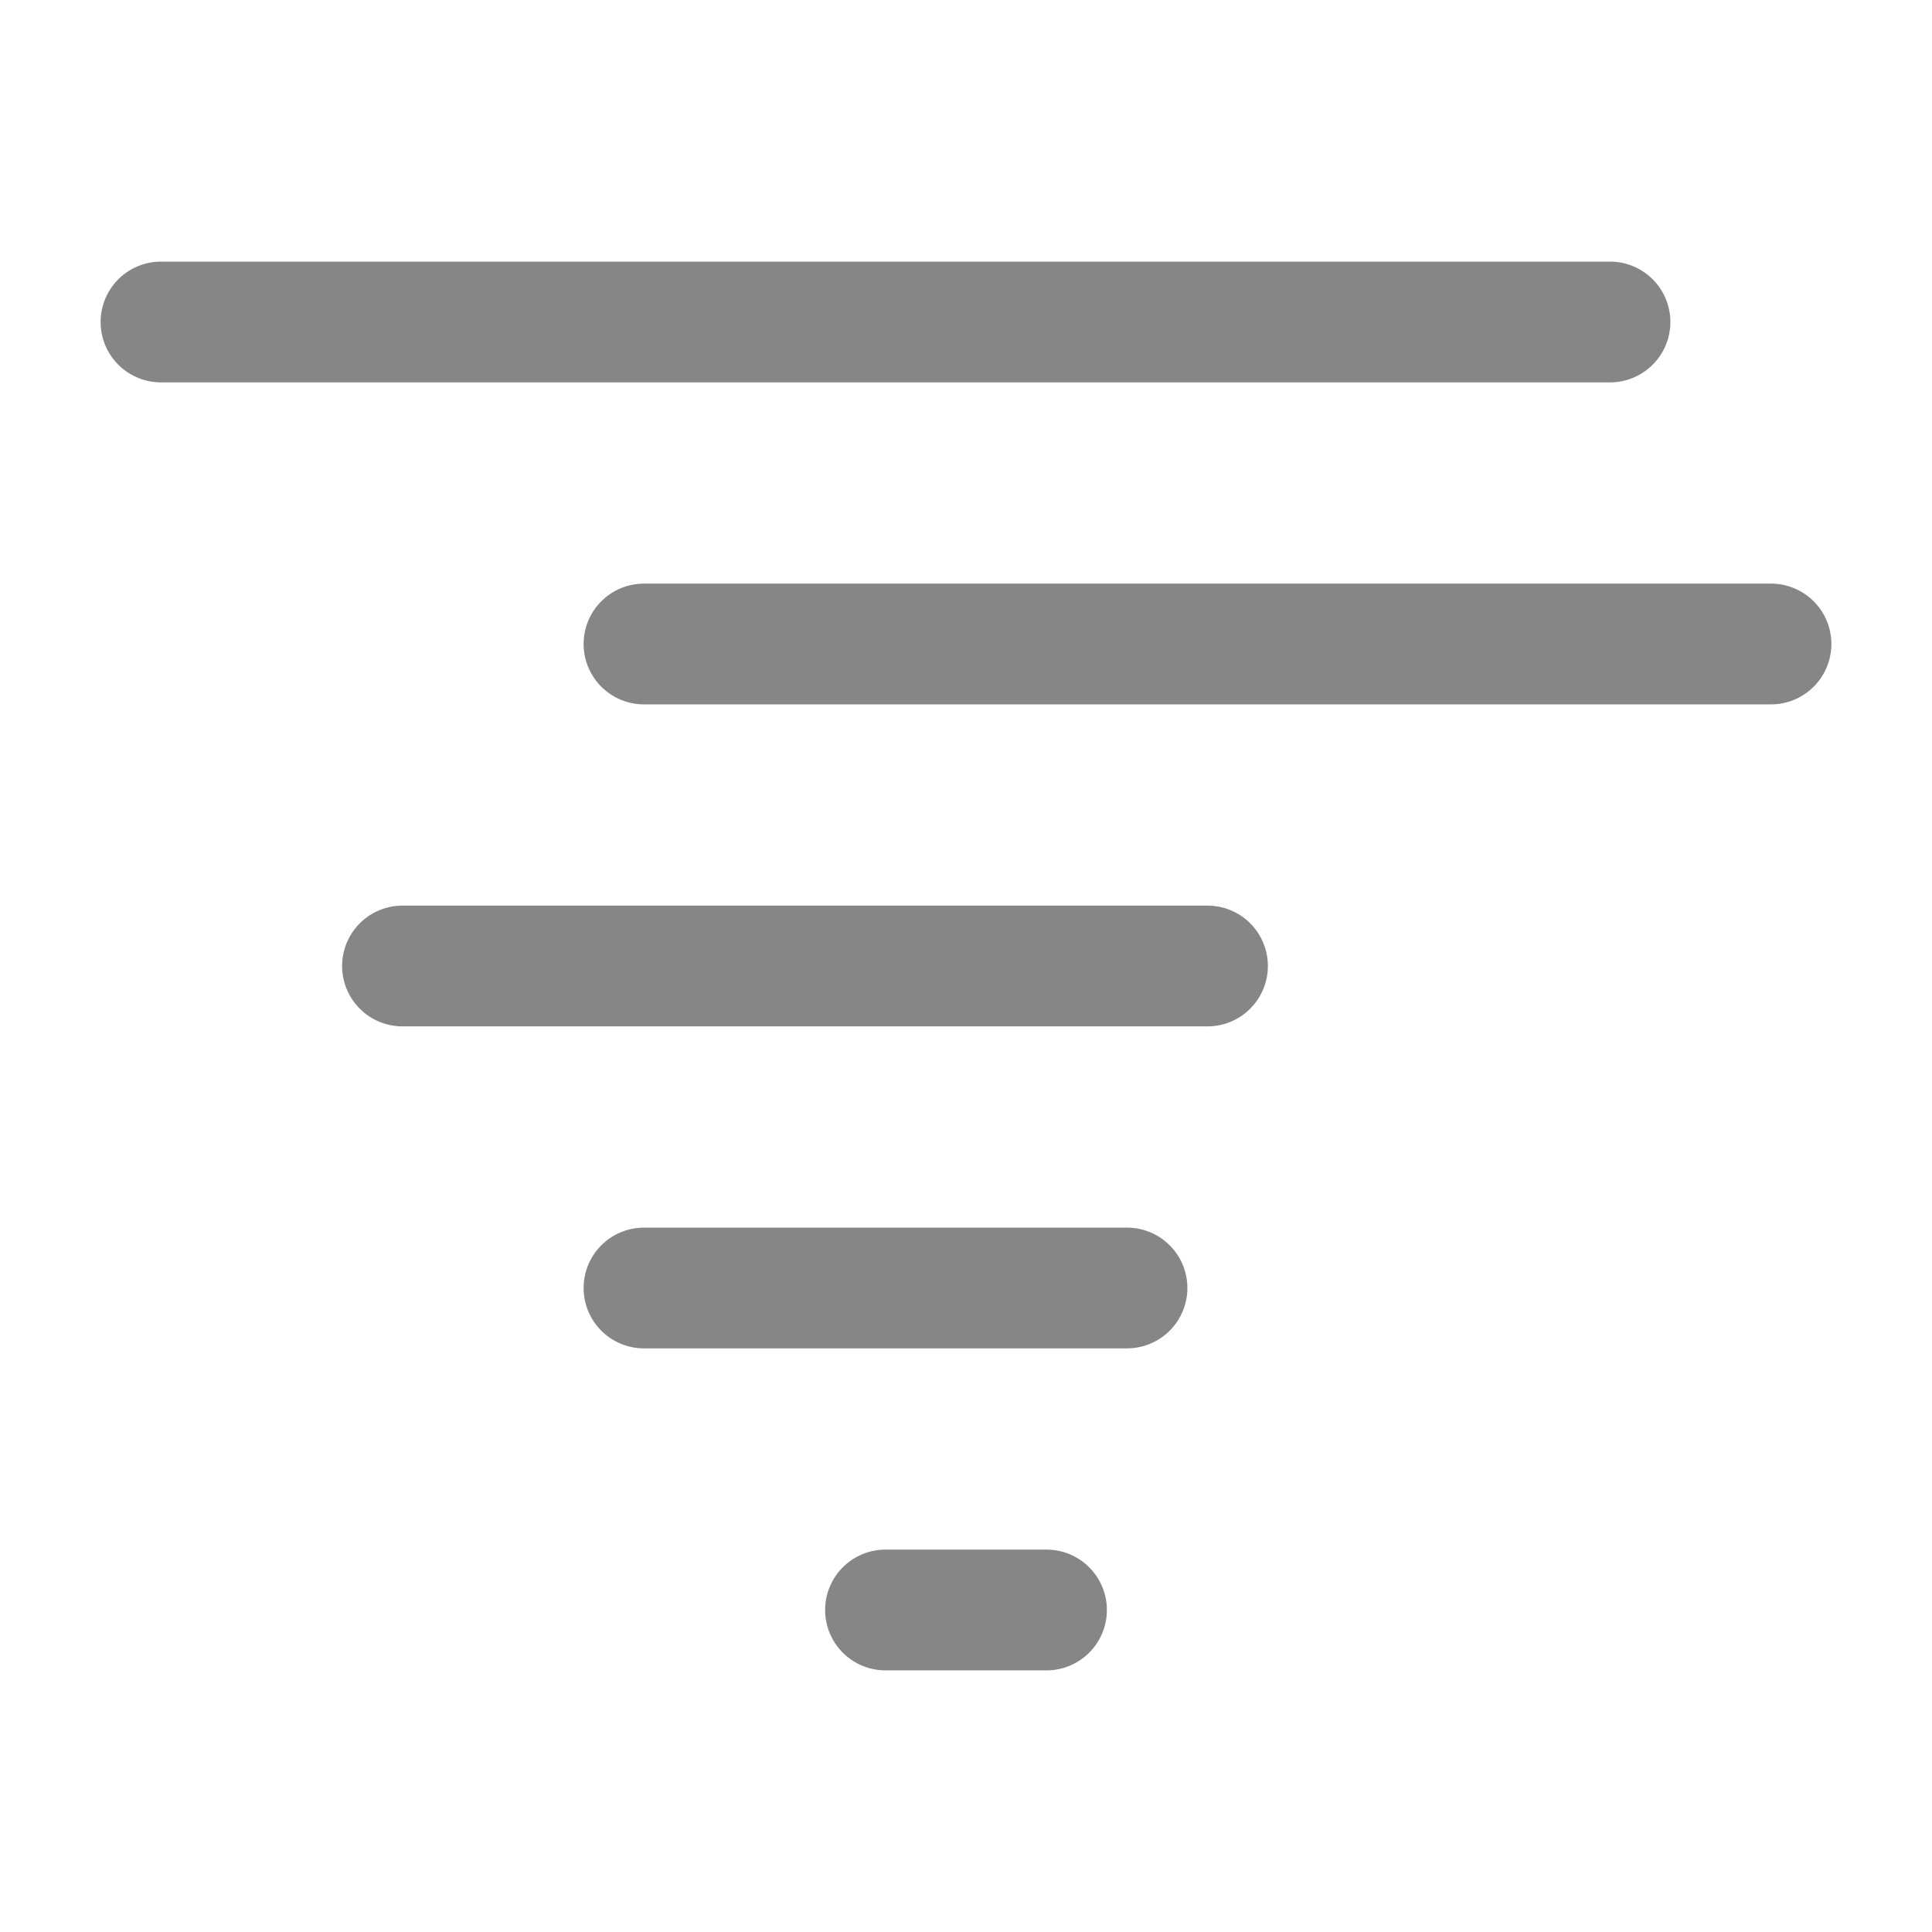 <svg width="24" height="24" fill="none" xmlns="http://www.w3.org/2000/svg">
    <path fill-rule="evenodd" clip-rule="evenodd" d="M1.25 4A.75.75 0 0 1 2 3.25h18a.75.75 0 0 1 0 1.5H2A.75.75 0 0 1 1.25 4Zm6 4A.75.75 0 0 1 8 7.25h14a.75.75 0 0 1 0 1.5H8A.75.75 0 0 1 7.25 8Zm-3 4a.75.75 0 0 1 .75-.75h10a.75.75 0 0 1 0 1.5H5a.75.75 0 0 1-.75-.75Zm3 4a.75.75 0 0 1 .75-.75h6a.75.75 0 0 1 0 1.5H8a.75.75 0 0 1-.75-.75Zm3 4a.75.75 0 0 1 .75-.75h2a.75.75 0 0 1 0 1.5h-2a.75.75 0 0 1-.75-.75Z" fill="#868686"/>
</svg>

